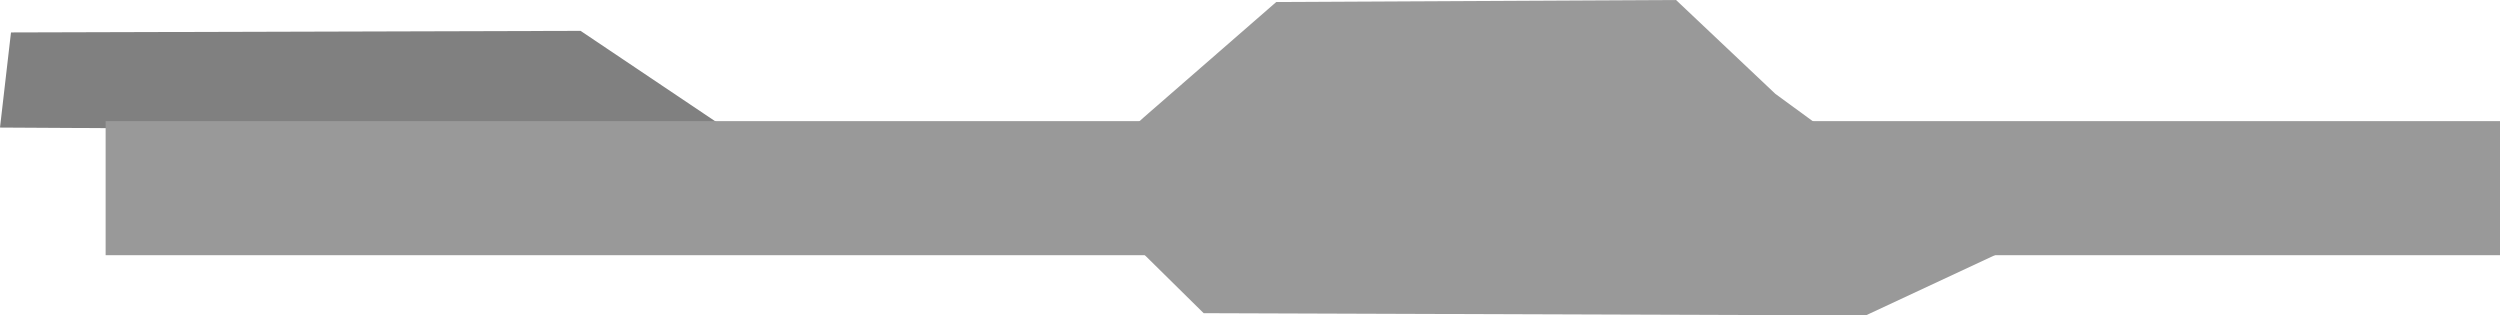<?xml version="1.0" encoding="UTF-8" standalone="no"?>
<!-- Created with Inkscape (http://www.inkscape.org/) -->

<svg
   width="114.198mm"
   height="14.409mm"
   viewBox="0 0 114.198 14.409"
   version="1.1"
   id="svg1116"
   inkscape:version="1.1.1 (3bf5ae0d25, 2021-09-20, custom)"
   sodipodi:docname="tank_turret.svg.svg"
   xmlns:inkscape="http://www.inkscape.org/namespaces/inkscape"
   xmlns:sodipodi="http://sodipodi.sourceforge.net/DTD/sodipodi-0.dtd"
   xmlns="http://www.w3.org/2000/svg"
   xmlns:svg="http://www.w3.org/2000/svg">
  <sodipodi:namedview
     id="namedview1118"
     pagecolor="#ffffff"
     bordercolor="#666666"
     borderopacity="1.0"
     inkscape:pageshadow="2"
     inkscape:pageopacity="0.0"
     inkscape:pagecheckerboard="0"
     inkscape:document-units="mm"
     showgrid="false"
     fit-margin-top="0"
     fit-margin-left="0"
     fit-margin-right="0"
     fit-margin-bottom="0"
     inkscape:zoom="1.8030864"
     inkscape:cx="190.50668"
     inkscape:cy="9.1509757"
     inkscape:window-width="1366"
     inkscape:window-height="694"
     inkscape:window-x="0"
     inkscape:window-y="0"
     inkscape:window-maximized="1"
     inkscape:current-layer="layer1" />
  <defs
     id="defs1113">
    <inkscape:path-effect
       effect="bspline"
       id="path-effect970"
       is_visible="true"
       lpeversion="1"
       weight="33.333"
       steps="2"
       helper_size="0"
       apply_no_weight="true"
       apply_with_weight="true"
       only_selected="false" />
    <inkscape:path-effect
       effect="bspline"
       id="path-effect1073"
       is_visible="true"
       lpeversion="1"
       weight="33.333"
       steps="2"
       helper_size="0"
       apply_no_weight="true"
       apply_with_weight="true"
       only_selected="false" />
  </defs>
  <g
     inkscape:label="Layer 1"
     inkscape:groupmode="layer"
     id="layer1"
     transform="translate(-68.51,-161.252)">
    <path
       style="fill:#808080;stroke:none;stroke-width:0.265px;stroke-linecap:butt;stroke-linejoin:miter;stroke-opacity:1"
       d="m 69.012,162.734 c 0,0 26.019,-0.072 26.019,-0.072 0,0 6.86,4.607 6.86,4.607 0,0 -33.381,-0.19 -33.381,-0.19 0.167,-1.448 0.335,-2.896 0.418,-3.62 0.084,-0.724 0.084,-0.724 0.084,-0.724 z"
       id="path968"
       inkscape:path-effect="#path-effect970"
       inkscape:original-d="m 69.01194,162.73406 c 0,0 26.01881,-0.0722 26.01881,-0.0722 0,0 6.85969,4.60654 6.85969,4.60654 0,0 -33.38057,-0.19039 -33.38057,-0.19039 0,0 0.33499,-2.89569 0.50207,-4.34393 z" />
    <path
       style="fill:#999999;stroke:none;stroke-width:0.265px;stroke-linecap:butt;stroke-linejoin:miter;stroke-opacity:1"
       d="m 121.141,166.278 c 1.133,-0.987 3.4,-2.961 5.667,-4.934 0,0 18.262,-0.092 18.262,-0.092 0,0 4.54,4.29 4.54,4.29 0,0 10.062,7.349 10.062,7.349 0,0 -5.938,2.77 -5.938,2.77 0,0 -30.242,-0.103 -30.242,-0.103 0,0 -4.235,-4.175 -4.235,-4.175 0.25,-1.373 0.5,-2.745 0.625,-3.432 0.125,-0.686 0.125,-0.686 1.258,-1.673 z"
       id="path1071"
       inkscape:original-d="m 120.00726,167.2653 c 2.267,-1.9735 6.80021,-5.92131 6.80021,-5.92131 0,0 18.26218,-0.0921 18.26218,-0.0921 0,0 4.54014,4.28954 4.54014,4.28954 0,0 10.06155,7.3494 10.06155,7.3494 0,0 -5.93775,2.77041 -5.93775,2.77041 0,0 -30.2418,-0.10314 -30.2418,-0.10314 0,0 -4.23465,-4.17474 -4.23465,-4.17474 0,0 0.50035,-2.74508 0.75012,-4.11802 z"
       inkscape:path-effect="#path-effect1073" />
    <rect
       style="fill:#999999;stroke-width:3"
       id="rect933"
       width="109.373"
       height="6.124"
       x="73.335"
       y="166.785" />
  </g>
</svg>
